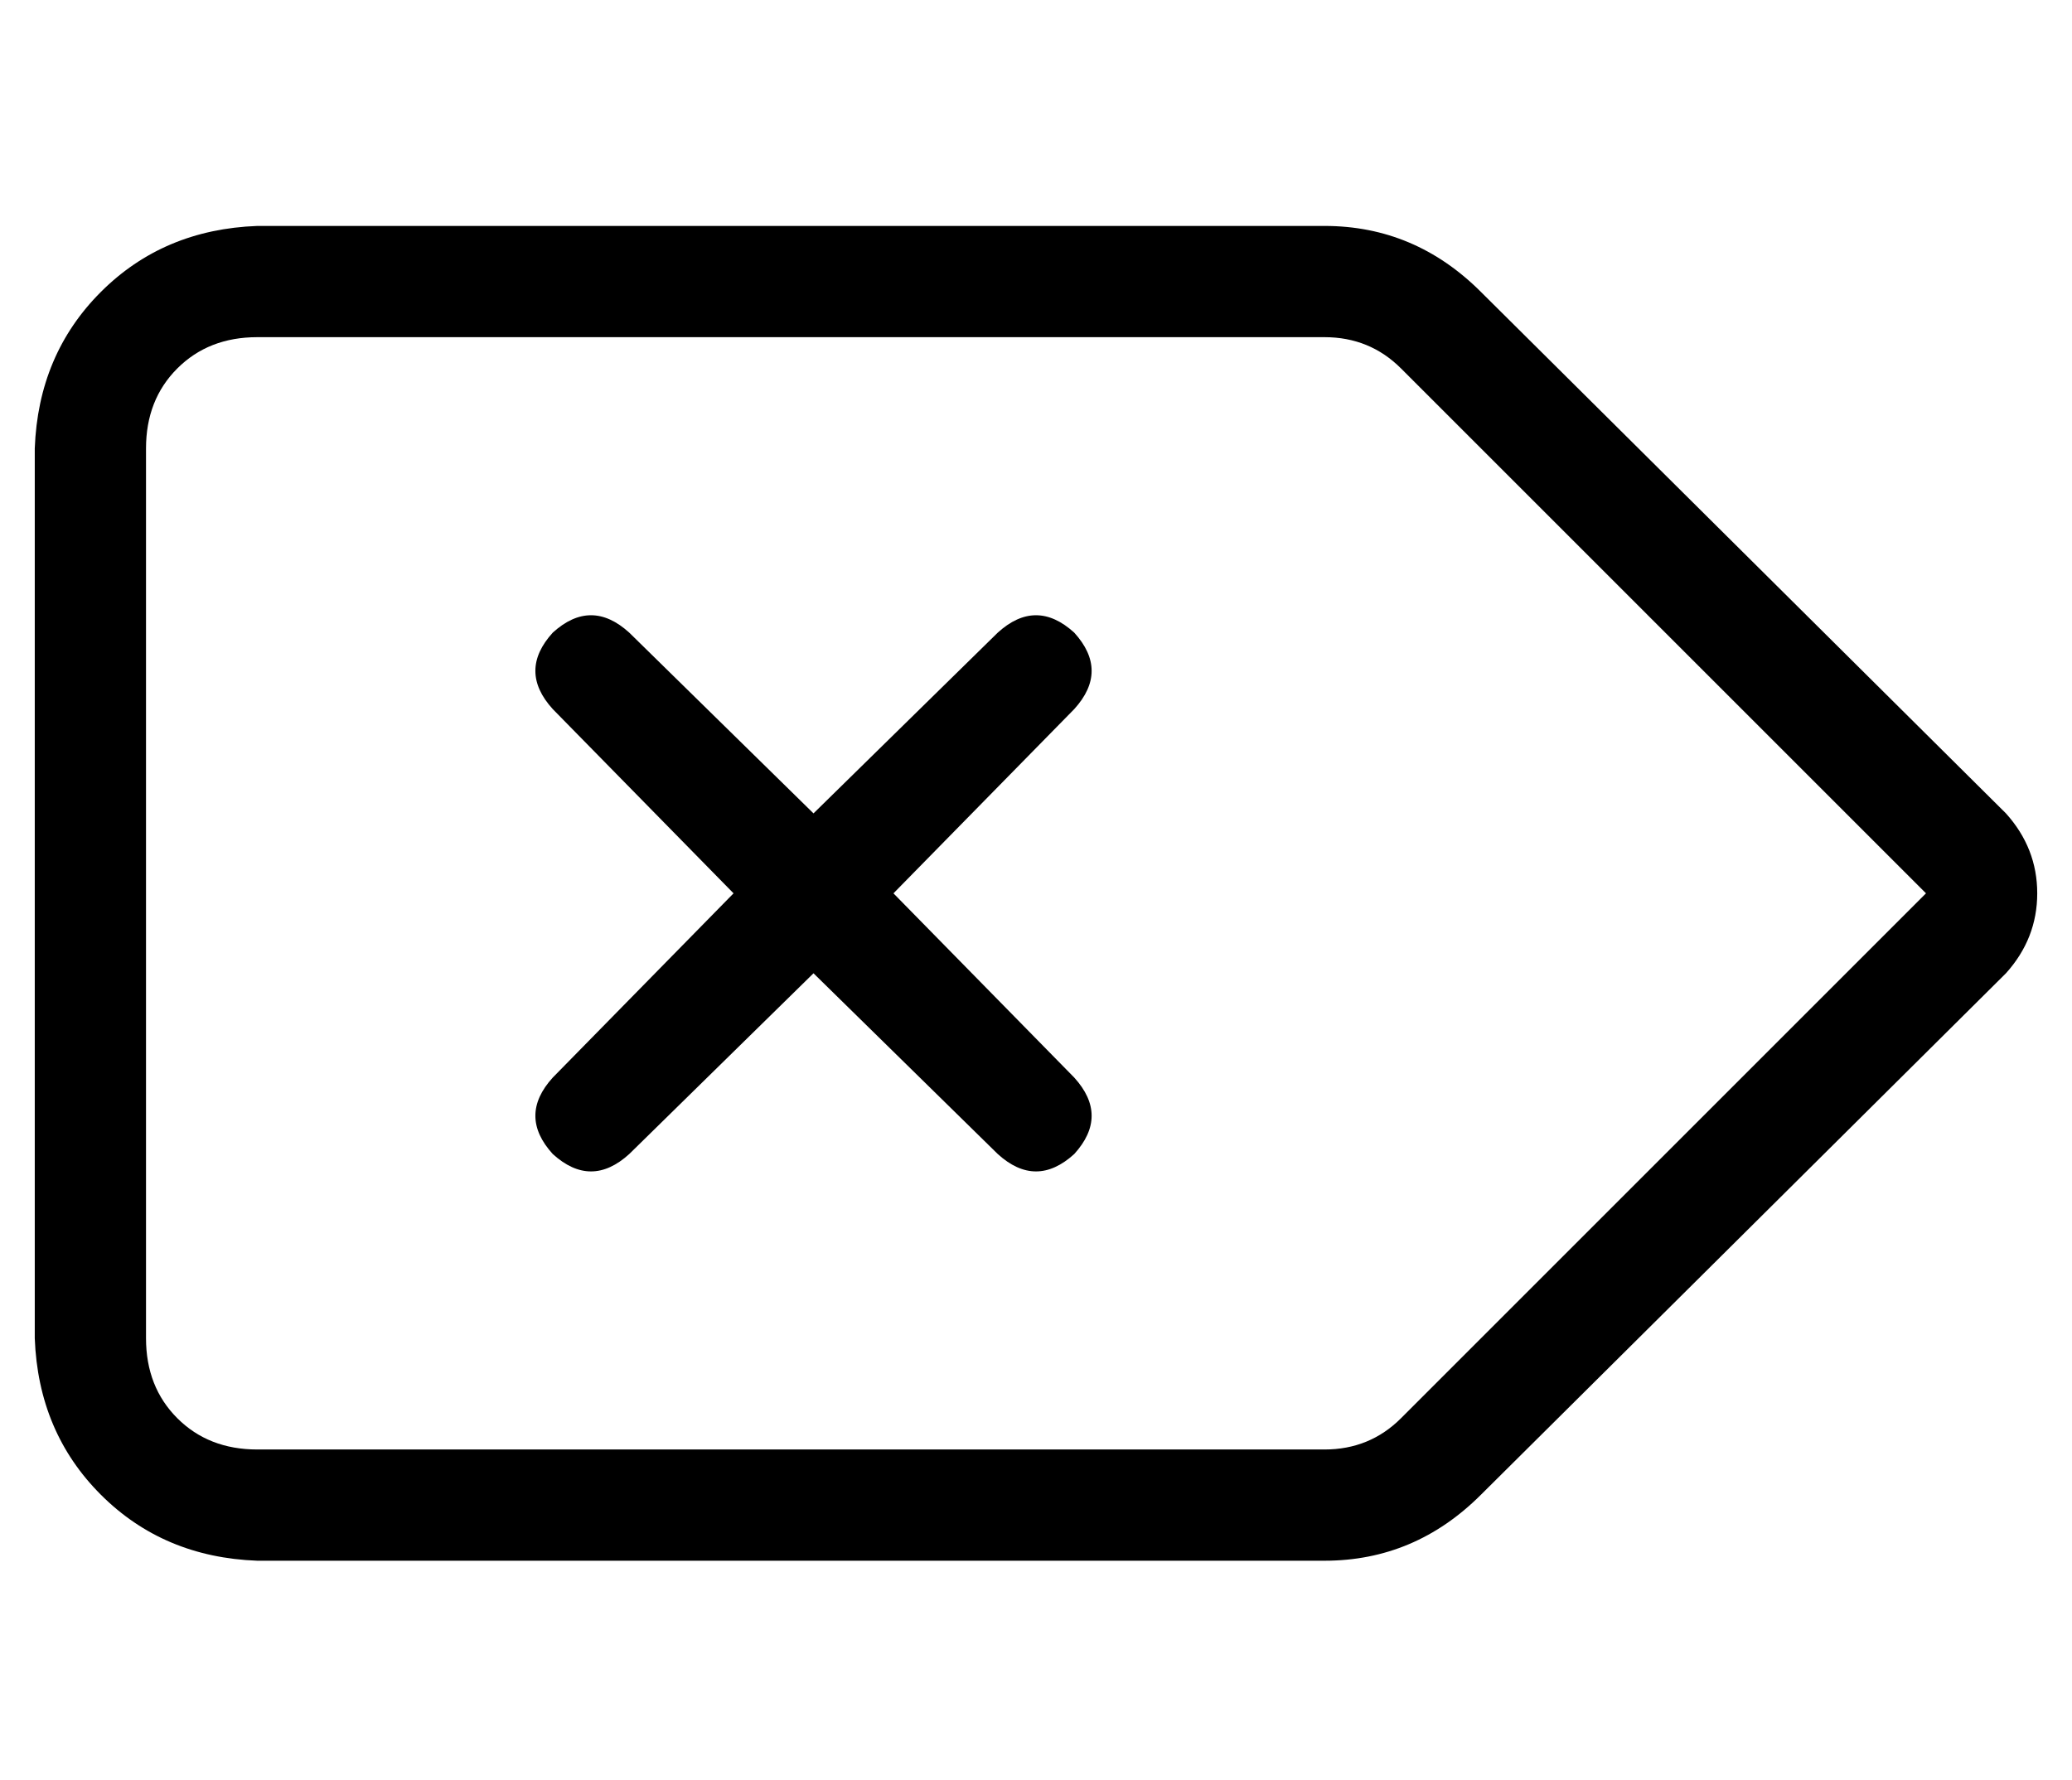 <?xml version="1.0" standalone="no"?>
<!DOCTYPE svg PUBLIC "-//W3C//DTD SVG 1.1//EN" "http://www.w3.org/Graphics/SVG/1.1/DTD/svg11.dtd" >
<svg xmlns="http://www.w3.org/2000/svg" xmlns:xlink="http://www.w3.org/1999/xlink" version="1.1" viewBox="-10 -40 596 512">
   <path fill="currentColor"
d="M32 89q0 -14 9 -23v0v0q9 -9 23 -9h307v0q13 0 22 9l151 151v0l-151 151v0q-9 9 -22 9h-307v0q-14 0 -23 -9t-9 -23v-256v0zM64 25q-27 1 -45 19v0v0q-18 18 -19 45v256v0q1 27 19 45t45 19h307v0q26 0 45 -19l151 -150v0q9 -10 9 -23t-9 -23l-151 -150v0
q-19 -19 -45 -19h-307v0zM149 142q-10 11 0 22l52 53v0l-52 53v0q-10 11 0 22q11 10 22 0l53 -52v0l53 52v0q11 10 22 0q10 -11 0 -22l-52 -53v0l52 -53v0q10 -11 0 -22q-11 -10 -22 0l-53 52v0l-53 -52v0q-11 -10 -22 0v0z" />
</svg>
